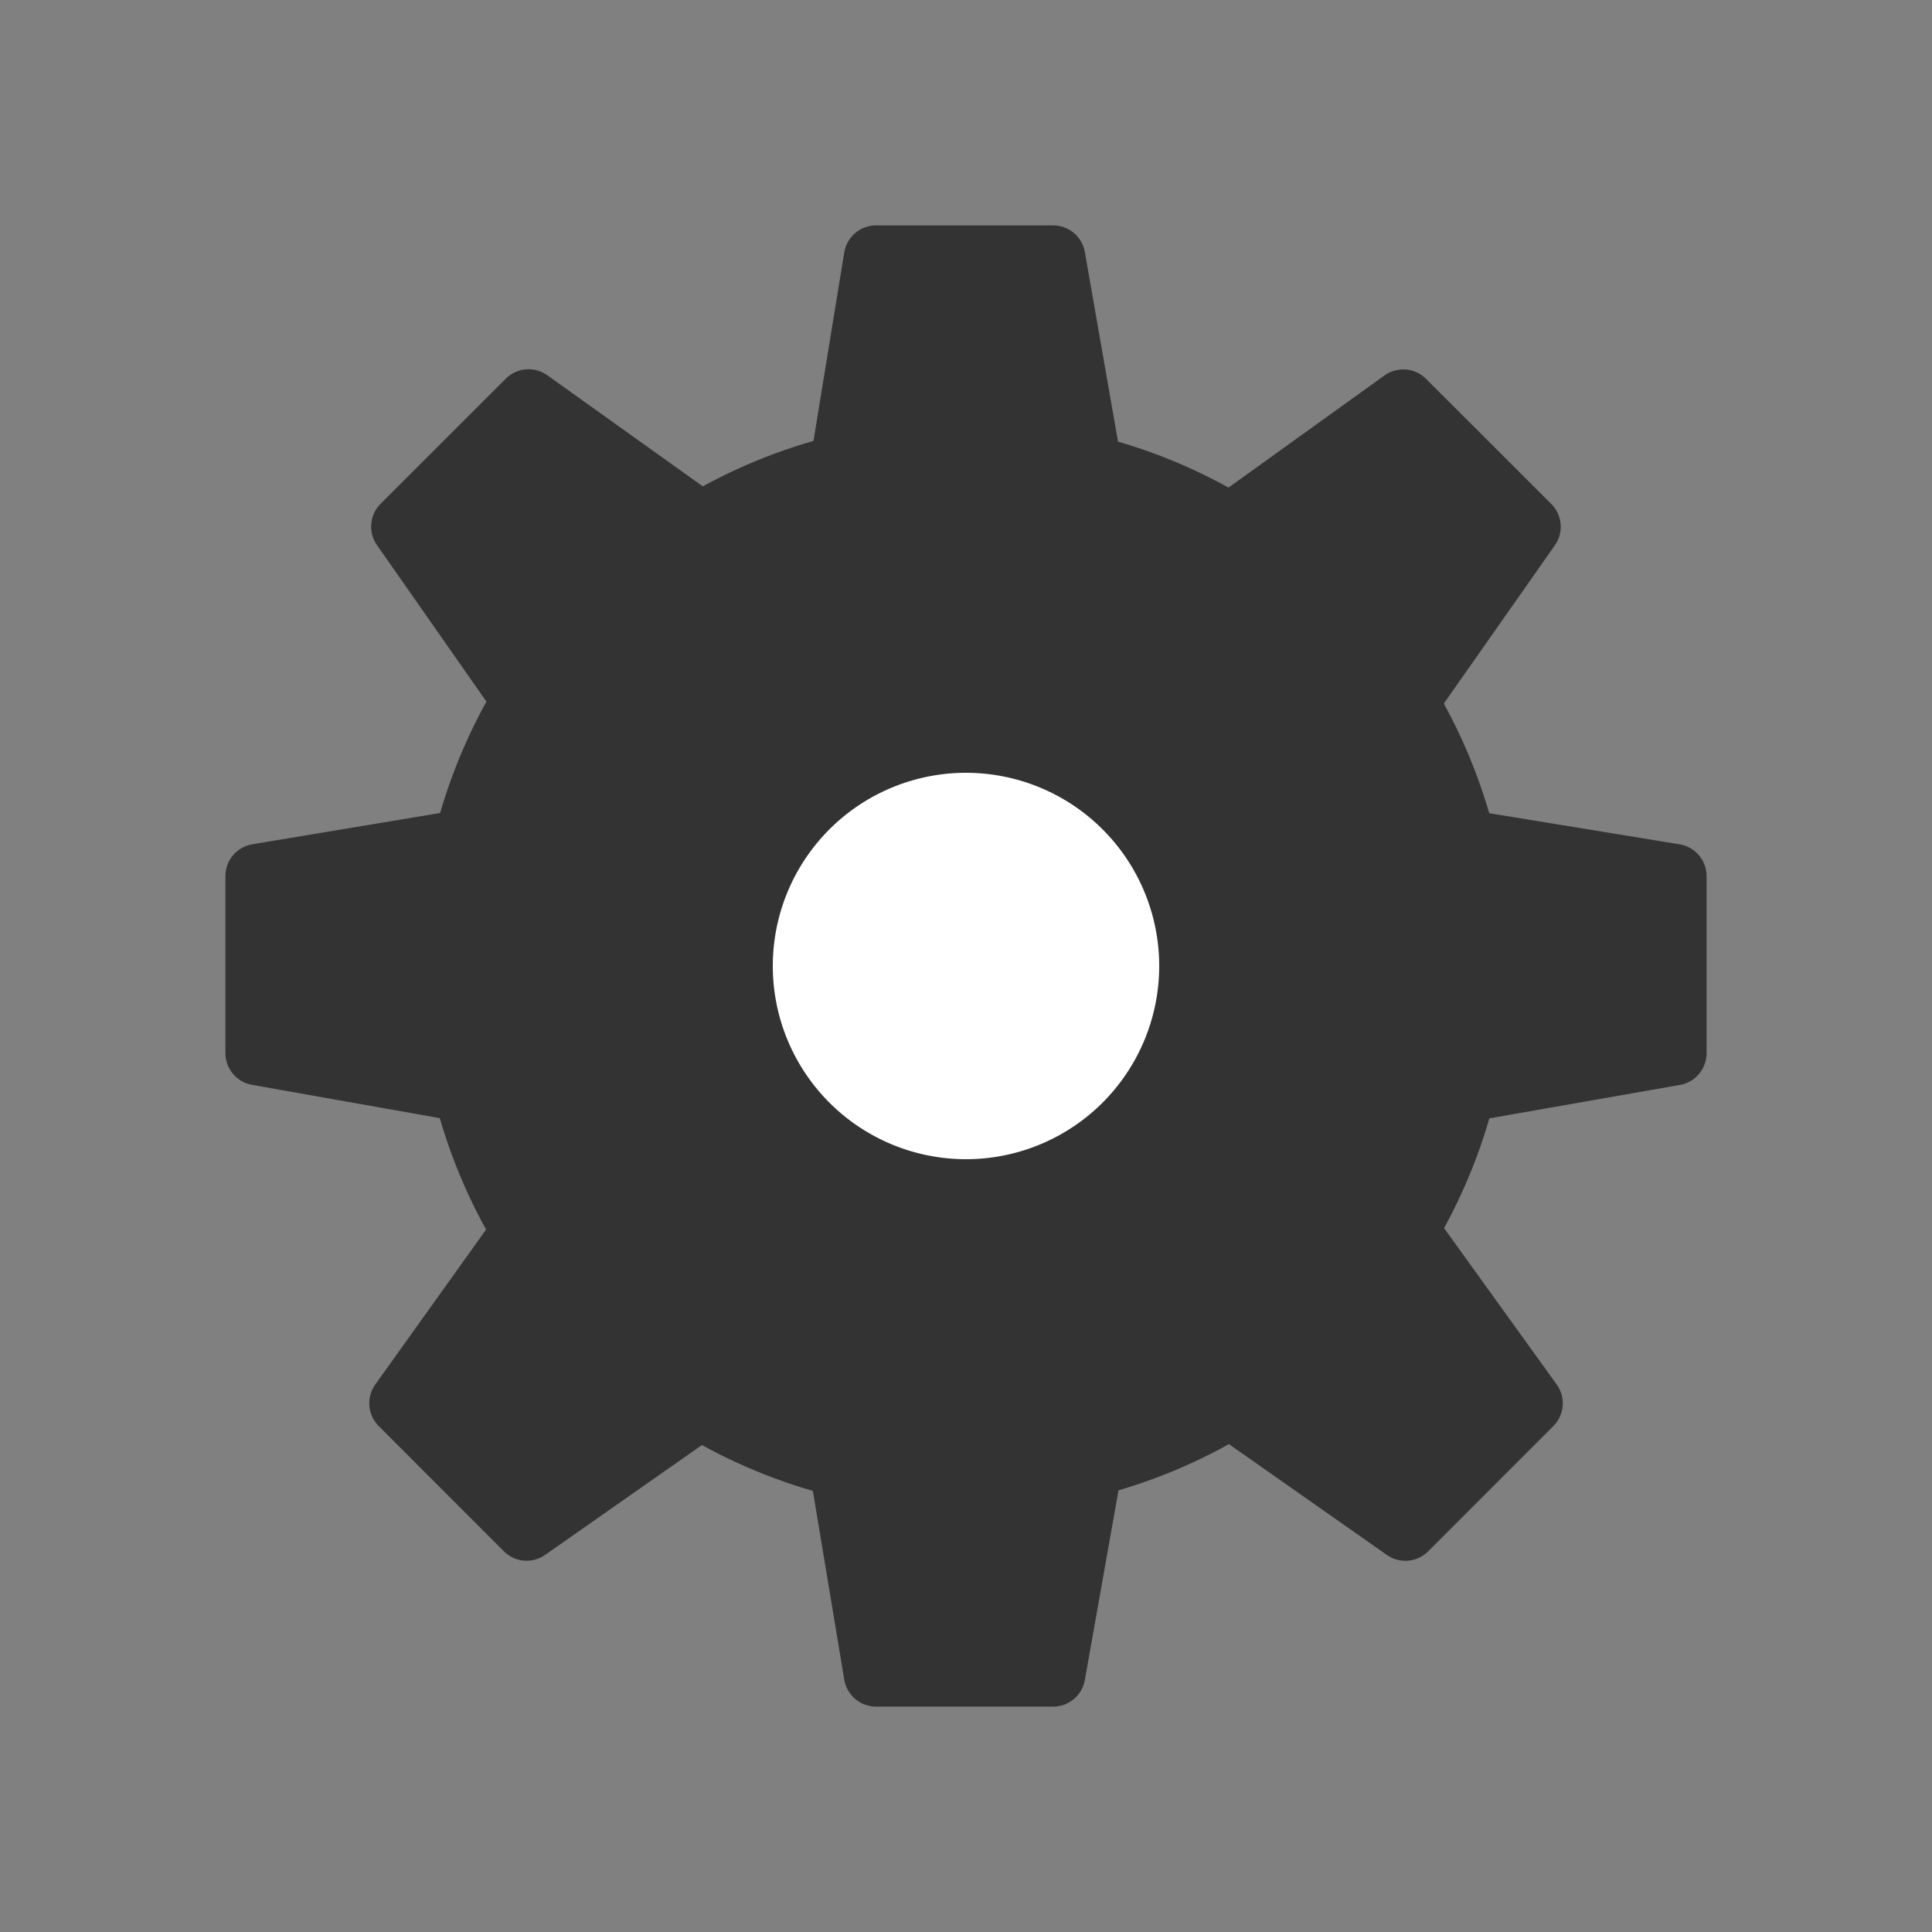 <svg fill="#333" height="60px" viewBox="-5 -5 60 60" width="60px"
    xmlns="http://www.w3.org/2000/svg">
    <rect x="-5" y="-5" width="60" height="60" fill="#808080" stroke="none"/>
    <path
        d="M46.999,27.708v-5.5l-6.546-1.07c-0.388-1.55-0.996-3.007-1.798-4.342l3.815-5.437L38.58,7.472l-5.368,3.859c-1.338-0.81-2.805-1.428-4.366-1.817L27.706,3h-5.5l-1.06,6.492c-1.562,0.383-3.037,0.993-4.379,1.799l-5.352-3.824l-3.889,3.887l3.765,5.384c-0.814,1.347-1.433,2.82-1.826,4.392l-6.464,1.076v5.5l6.457,1.145c0.39,1.568,1.009,3.041,1.826,4.391l-3.816,5.337l3.887,3.891l5.391-3.776c1.346,0.808,2.817,1.423,4.379,1.808L22.206,47h5.5l1.156-6.513c1.554-0.394,3.022-1.013,4.355-1.824l5.428,3.809l3.888-3.891l-3.875-5.38c0.802-1.335,1.411-2.794,1.795-4.344L46.999,27.708z"
        fill="#333" stroke="#333" stroke-linecap="round" stroke-linejoin="round"
        stroke-miterlimit="10" stroke-width="2" />
    <path d="M25 18A7 7 0 1 0 25 32A7 7 0 1 0 25 18Z" fill="#fff" stroke="#333"
        stroke-linecap="round" stroke-linejoin="round" stroke-miterlimit="10" stroke-width="2" />
</svg>